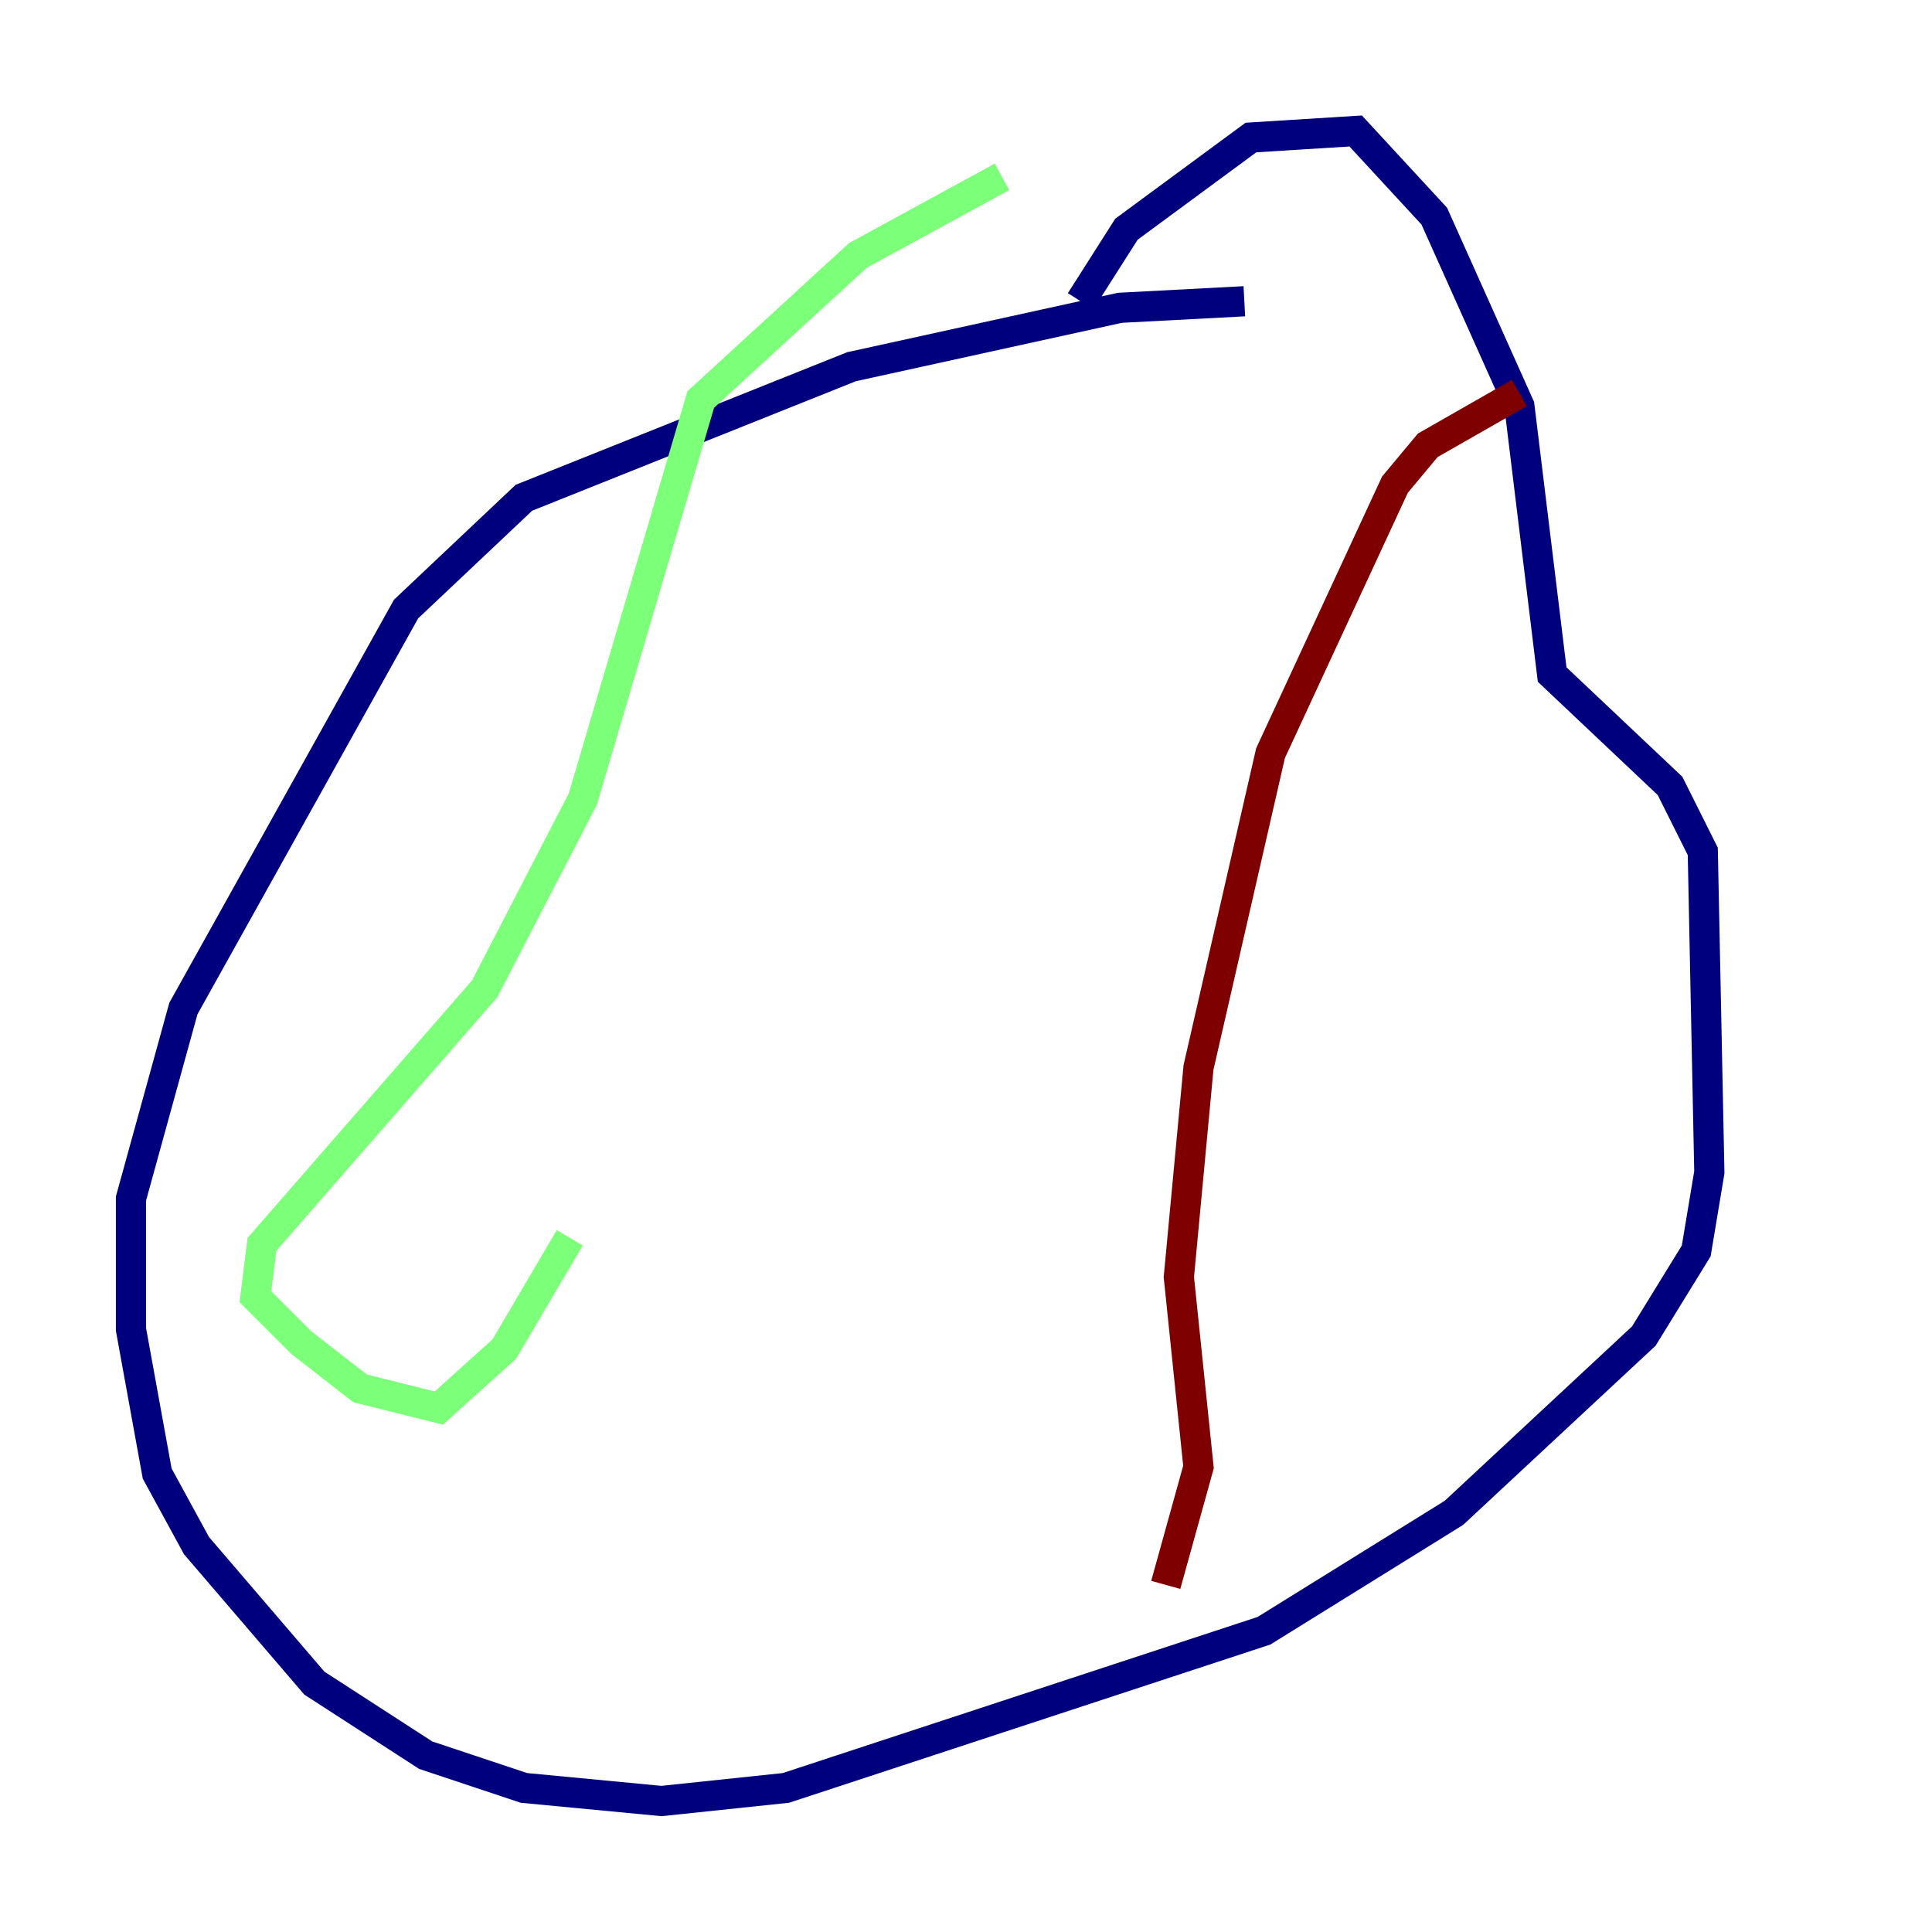 <?xml version="1.0" encoding="utf-8" ?>
<svg baseProfile="tiny" height="128" version="1.2" viewBox="0,0,128,128" width="128" xmlns="http://www.w3.org/2000/svg" xmlns:ev="http://www.w3.org/2001/xml-events" xmlns:xlink="http://www.w3.org/1999/xlink"><defs /><polyline fill="none" points="82.441,19.959 74.197,20.393 56.407,24.298 34.712,32.976 26.902,40.352 12.149,66.82 8.678,79.403 8.678,88.081 10.414,97.627 13.017,102.4 20.827,111.512 28.203,116.285 34.712,118.454 43.824,119.322 52.068,118.454 83.742,108.041 96.325,100.231 108.909,88.515 112.38,82.875 113.248,77.668 112.814,56.407 110.644,52.068 102.834,44.691 100.664,26.902 95.024,14.319 89.817,8.678 82.875,9.112 74.63,15.186 71.593,19.959" stroke="#00007f" stroke-width="2" /><polyline fill="none" points="66.386,11.715 56.841,16.922 46.427,26.468 38.617,52.936 32.108,65.519 17.356,82.441 16.922,85.912 19.959,88.949 23.864,91.986 29.071,93.288 33.41,89.383 37.749,82.007" stroke="#7cff79" stroke-width="2" /><polyline fill="none" points="100.664,26.034 94.59,29.505 92.42,32.108 84.176,49.898 79.403,70.725 78.102,84.61 79.403,97.193 77.234,105.003" stroke="#7f0000" stroke-width="2" /></svg>